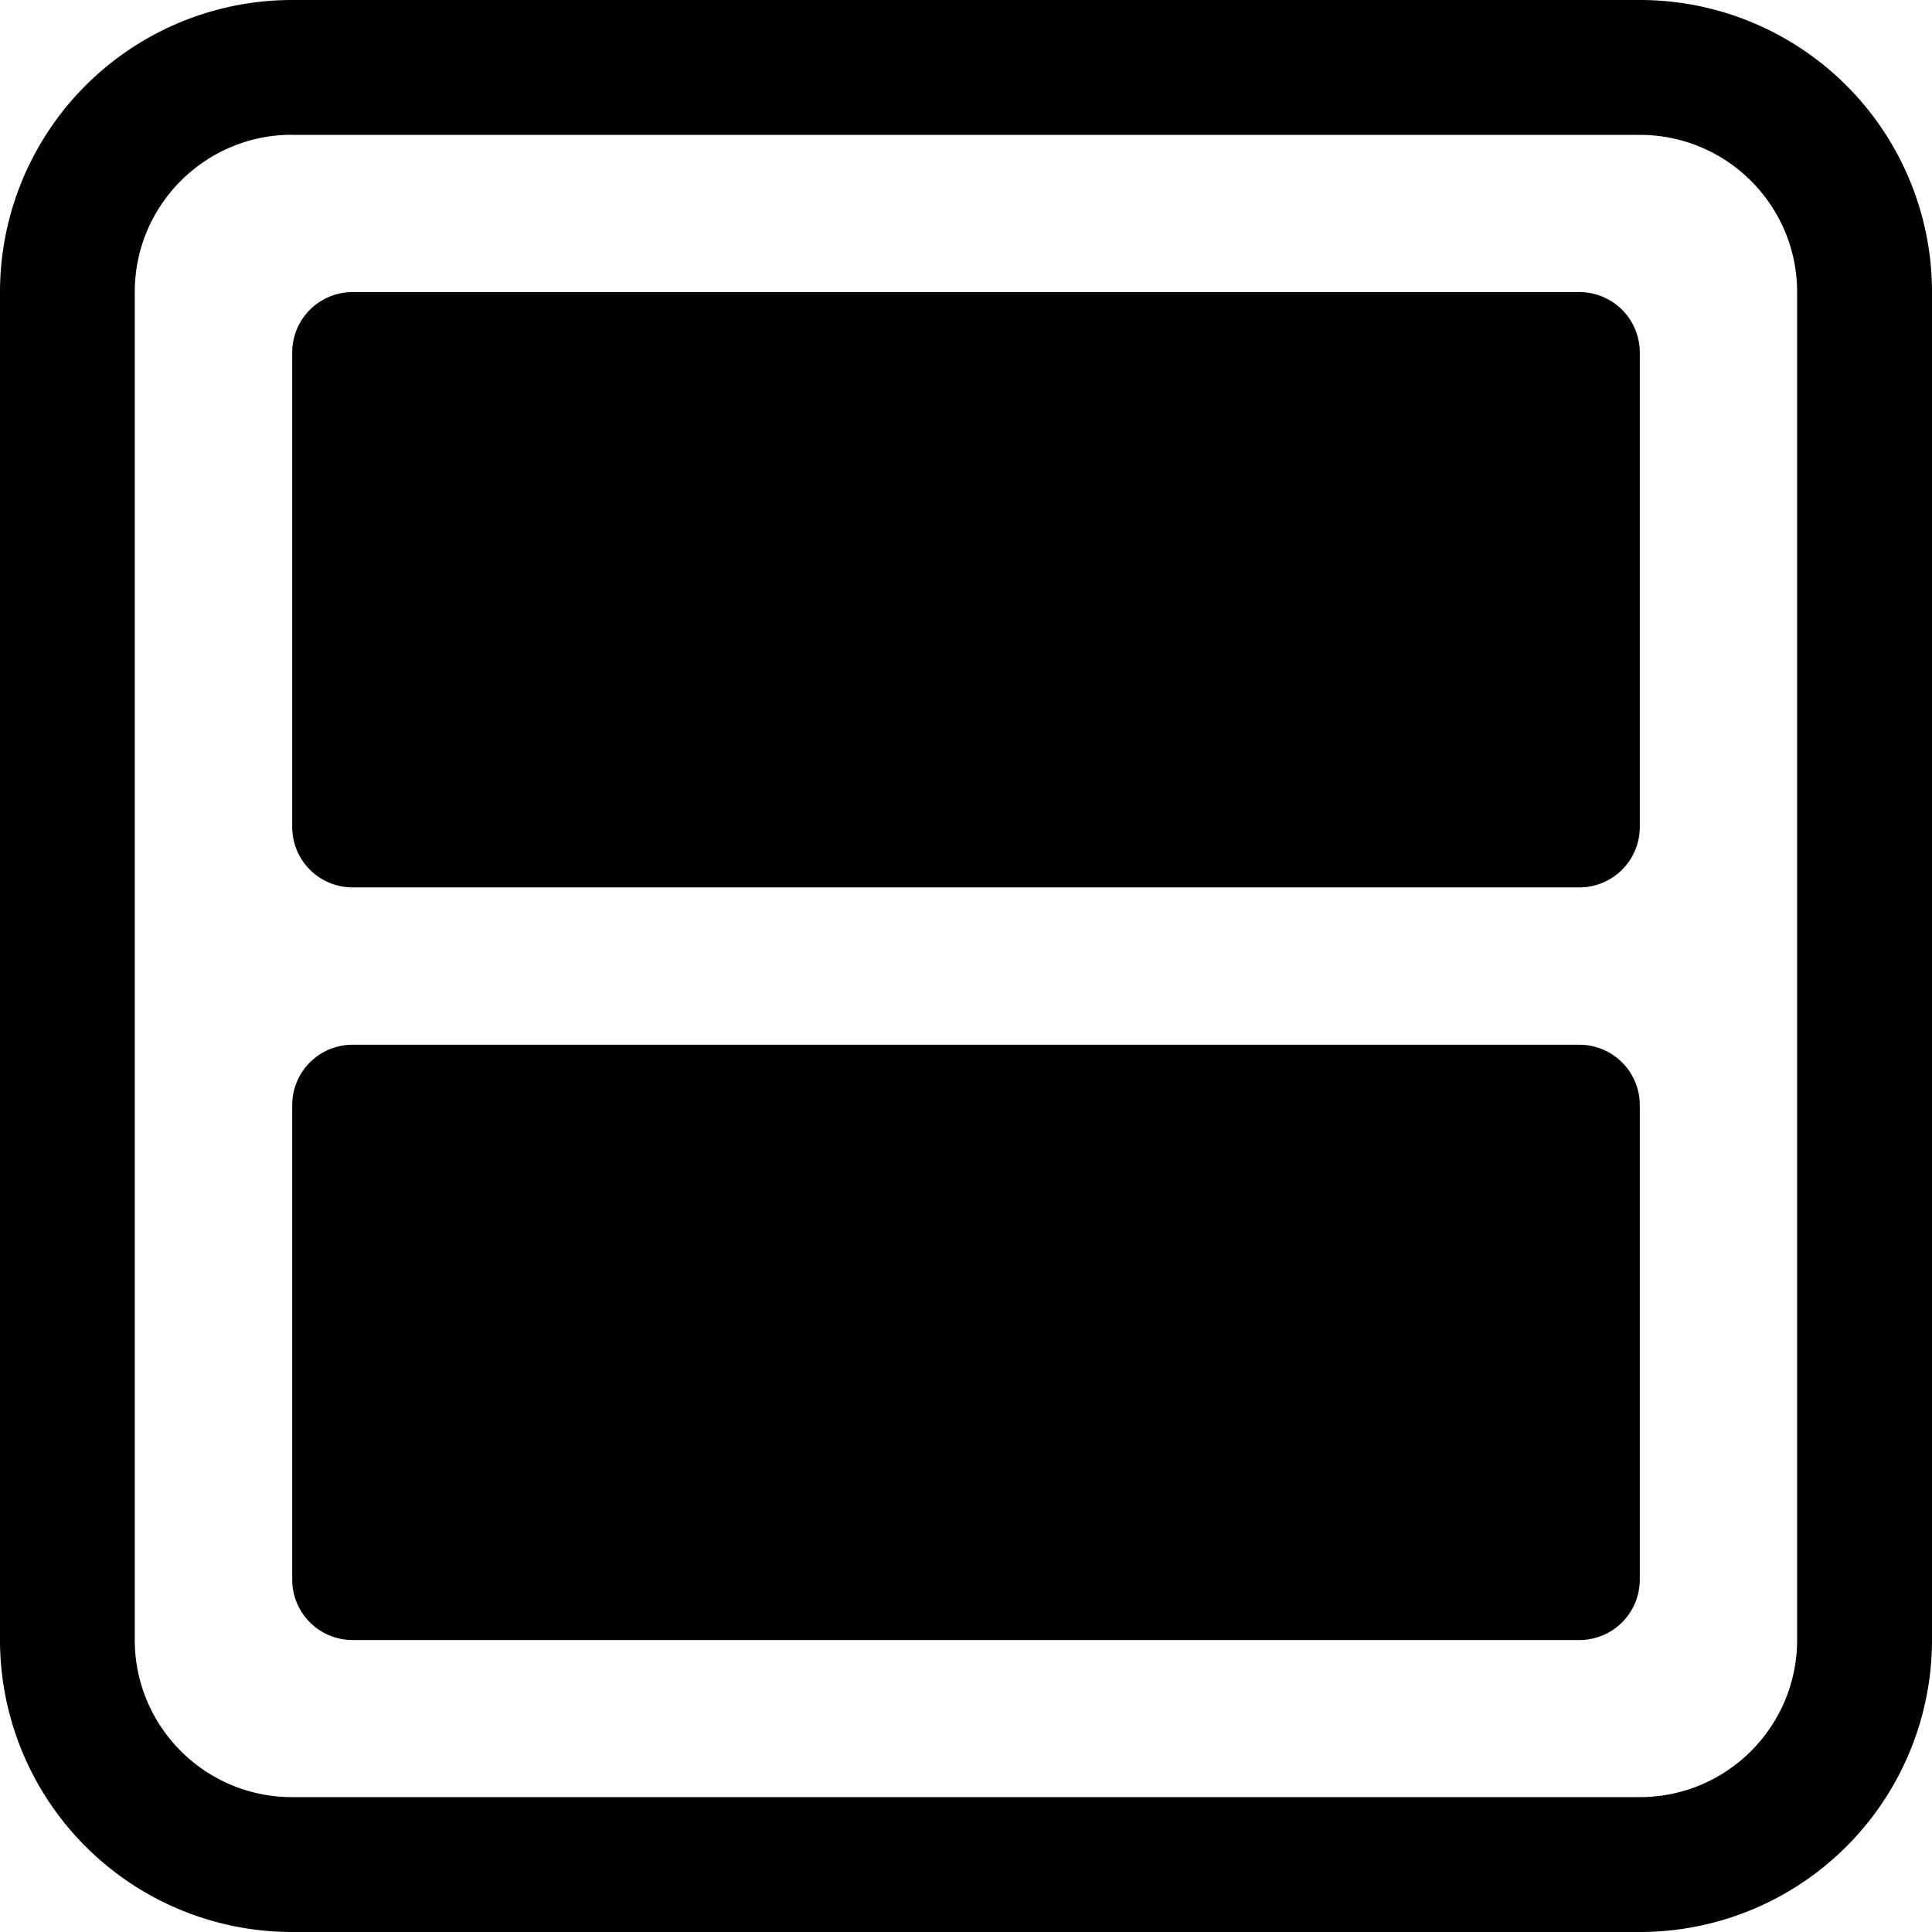 <svg xmlns="http://www.w3.org/2000/svg" viewBox="0 0 16 16">
    <path d="M2.419 1.116c-.72 0-1.303.583-1.303 1.303V13.58c0 .72.583 1.303 1.303 1.303H13.58c.72 0 1.303-.583 1.303-1.303V2.42c0-.72-.583-1.303-1.303-1.303H2.42zm0-1.116H13.58A2.419 2.419 0 0 1 16 2.419V13.58A2.419 2.419 0 0 1 13.581 16H2.42A2.419 2.419 0 0 1 0 13.581V2.42A2.419 2.419 0 0 1 2.419 0zm.5 8.652H13.08a.5.5 0 0 1 .5.5v3.93a.5.5 0 0 1-.5.5H2.92a.5.5 0 0 1-.5-.5v-3.93a.5.5 0 0 1 .5-.5zm0-6.233H13.08a.5.5 0 0 1 .5.5v3.93a.5.5 0 0 1-.5.5H2.92a.5.5 0 0 1-.5-.5v-3.93a.5.5 0 0 1 .5-.5z"/>
</svg>

